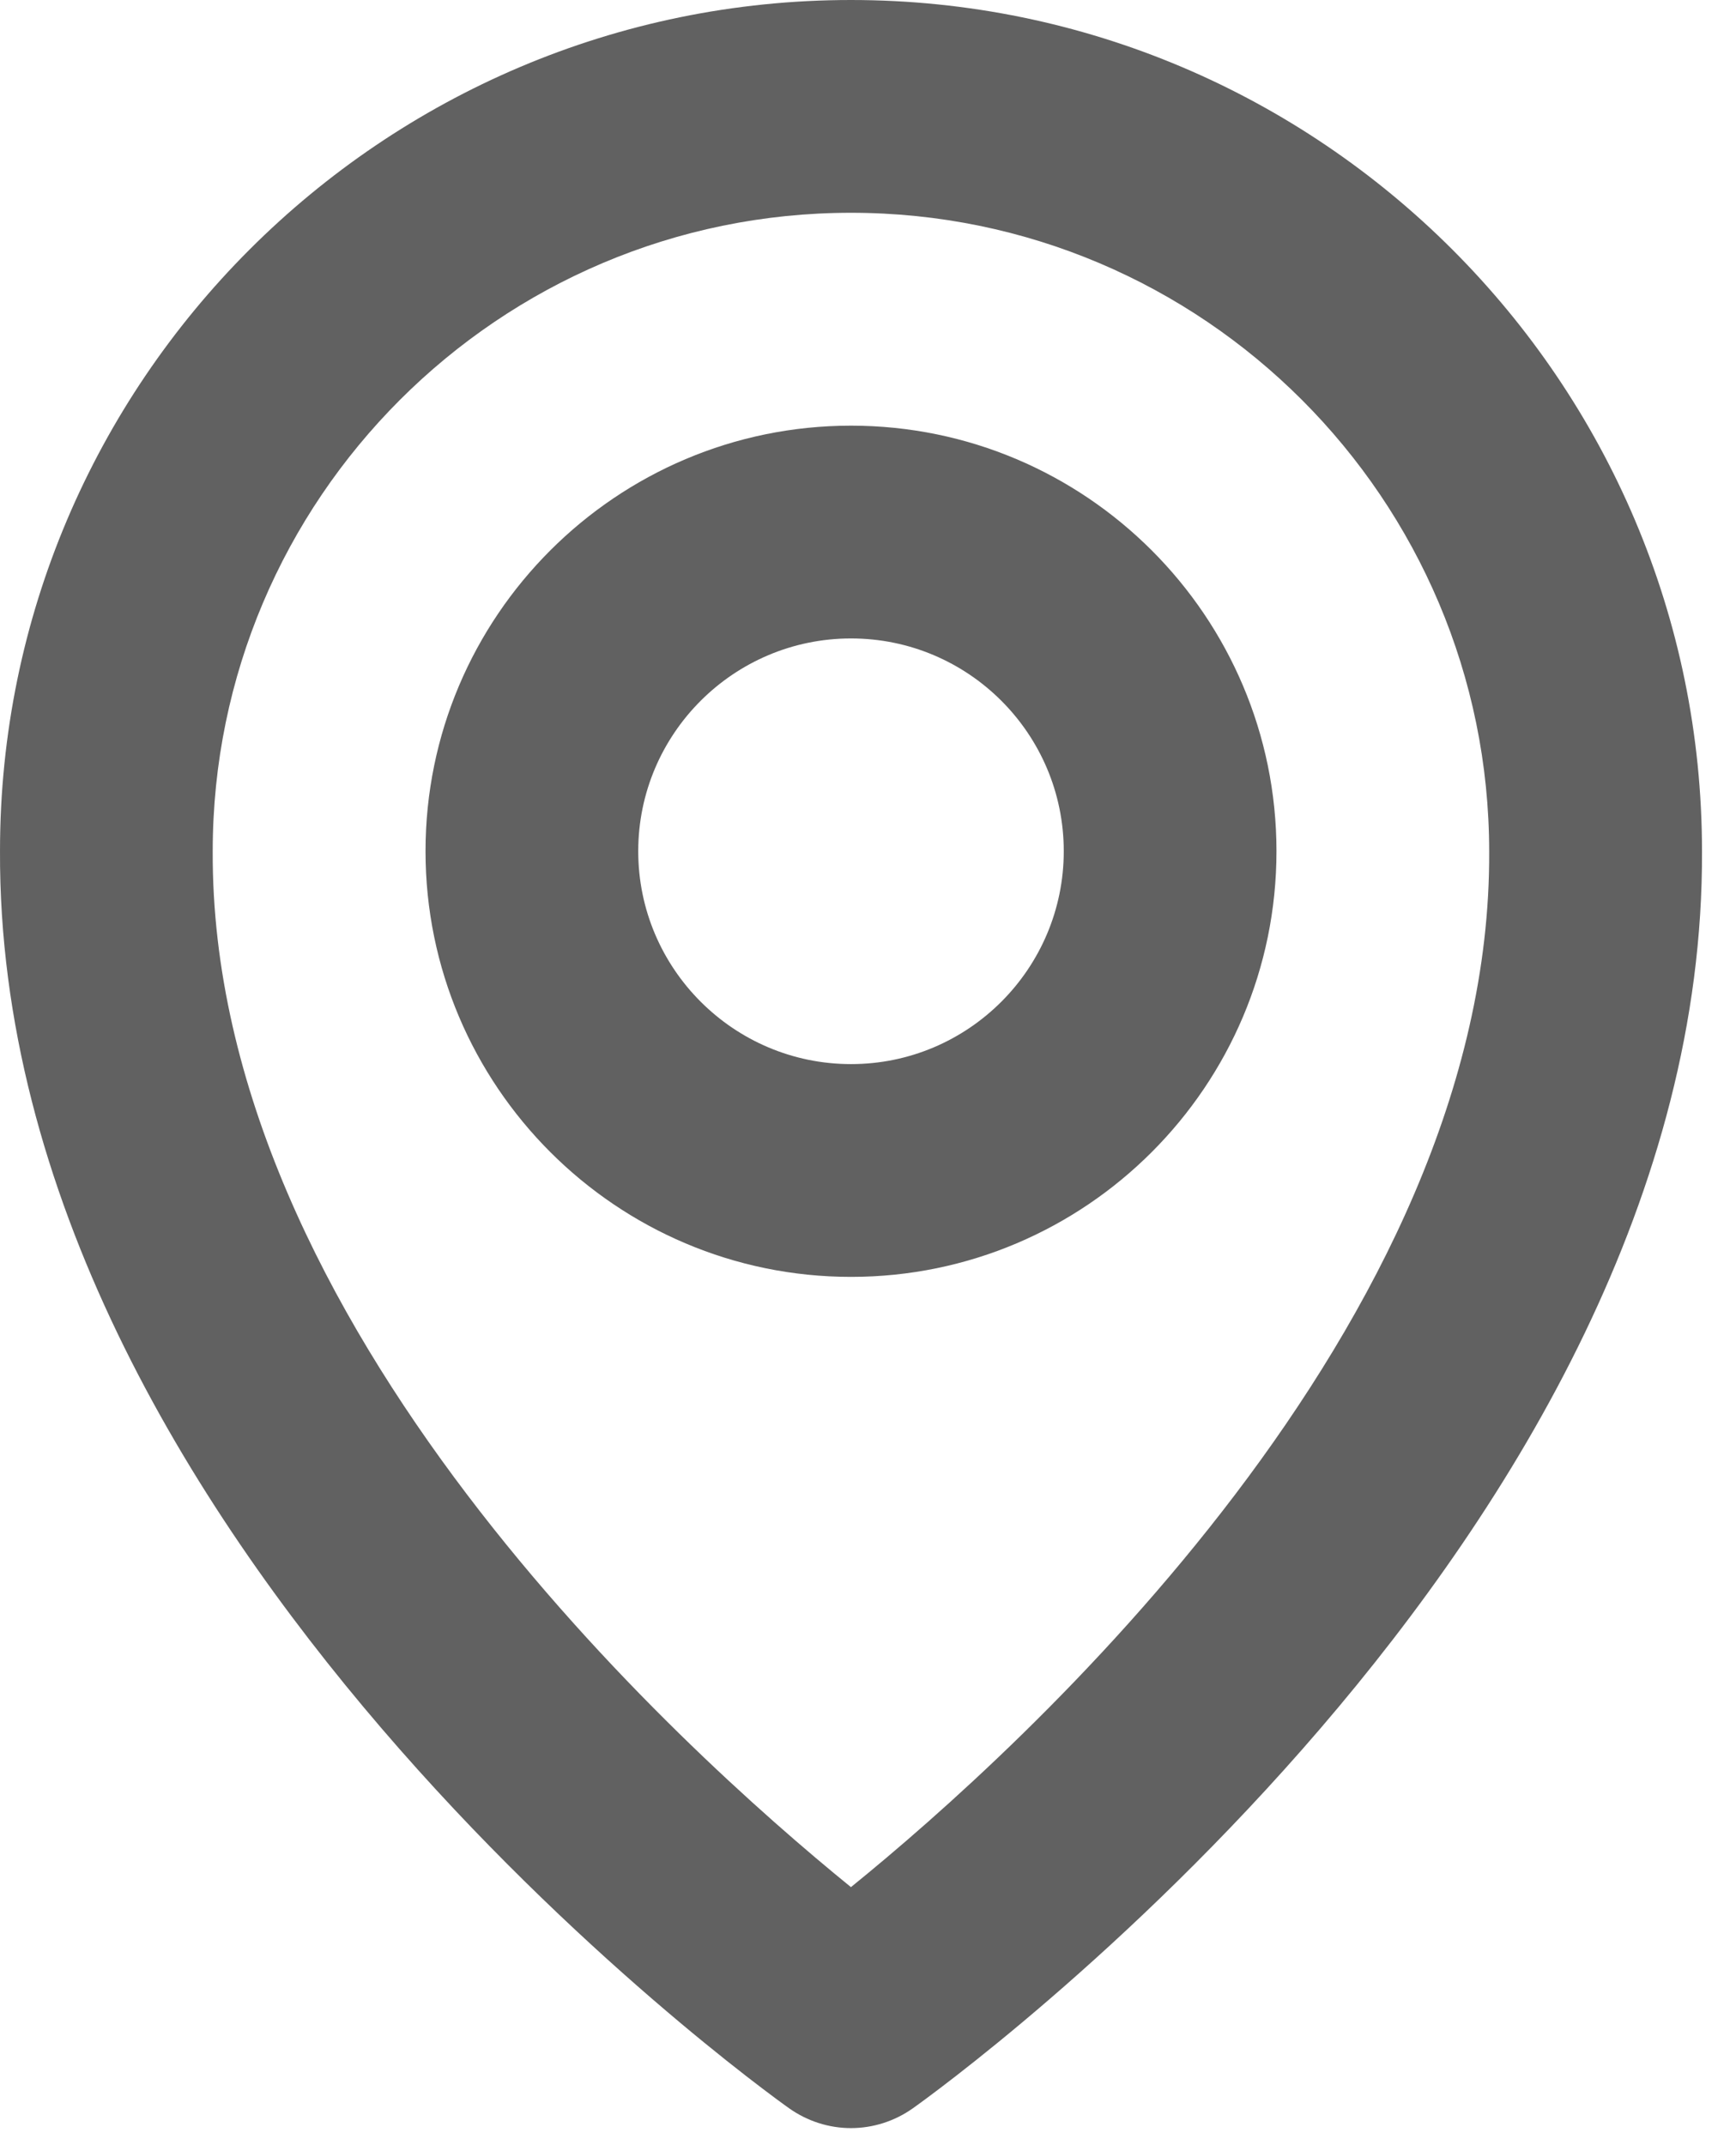<svg width="17" height="21" viewBox="0 0 17 21" fill="none" xmlns="http://www.w3.org/2000/svg">
<path d="M8.334 12.5C10.632 12.5 12.5 10.631 12.5 8.333C12.5 6.035 10.632 4.167 8.334 4.167C6.036 4.167 4.167 6.035 4.167 8.333C4.167 10.631 6.036 12.5 8.334 12.5ZM8.334 6.25C9.483 6.25 10.417 7.184 10.417 8.333C10.417 9.482 9.483 10.417 8.334 10.417C7.185 10.417 6.25 9.482 6.25 8.333C6.25 7.184 7.185 6.25 8.334 6.25Z" fill="#616161"/>
<path d="M7.729 20.64C7.906 20.765 8.117 20.833 8.333 20.833C8.55 20.833 8.761 20.765 8.938 20.64C9.254 20.416 16.697 15.042 16.667 8.333C16.667 3.739 12.928 0 8.333 0C3.739 0 9.1706e-05 3.739 9.1706e-05 8.328C-0.03 15.042 7.413 20.416 7.729 20.64ZM8.333 2.083C11.78 2.083 14.583 4.886 14.583 8.339C14.605 12.961 10.013 17.113 8.333 18.474C6.655 17.111 2.062 12.959 2.083 8.333C2.083 4.886 4.887 2.083 8.333 2.083Z" fill="#616161"/>
</svg>
